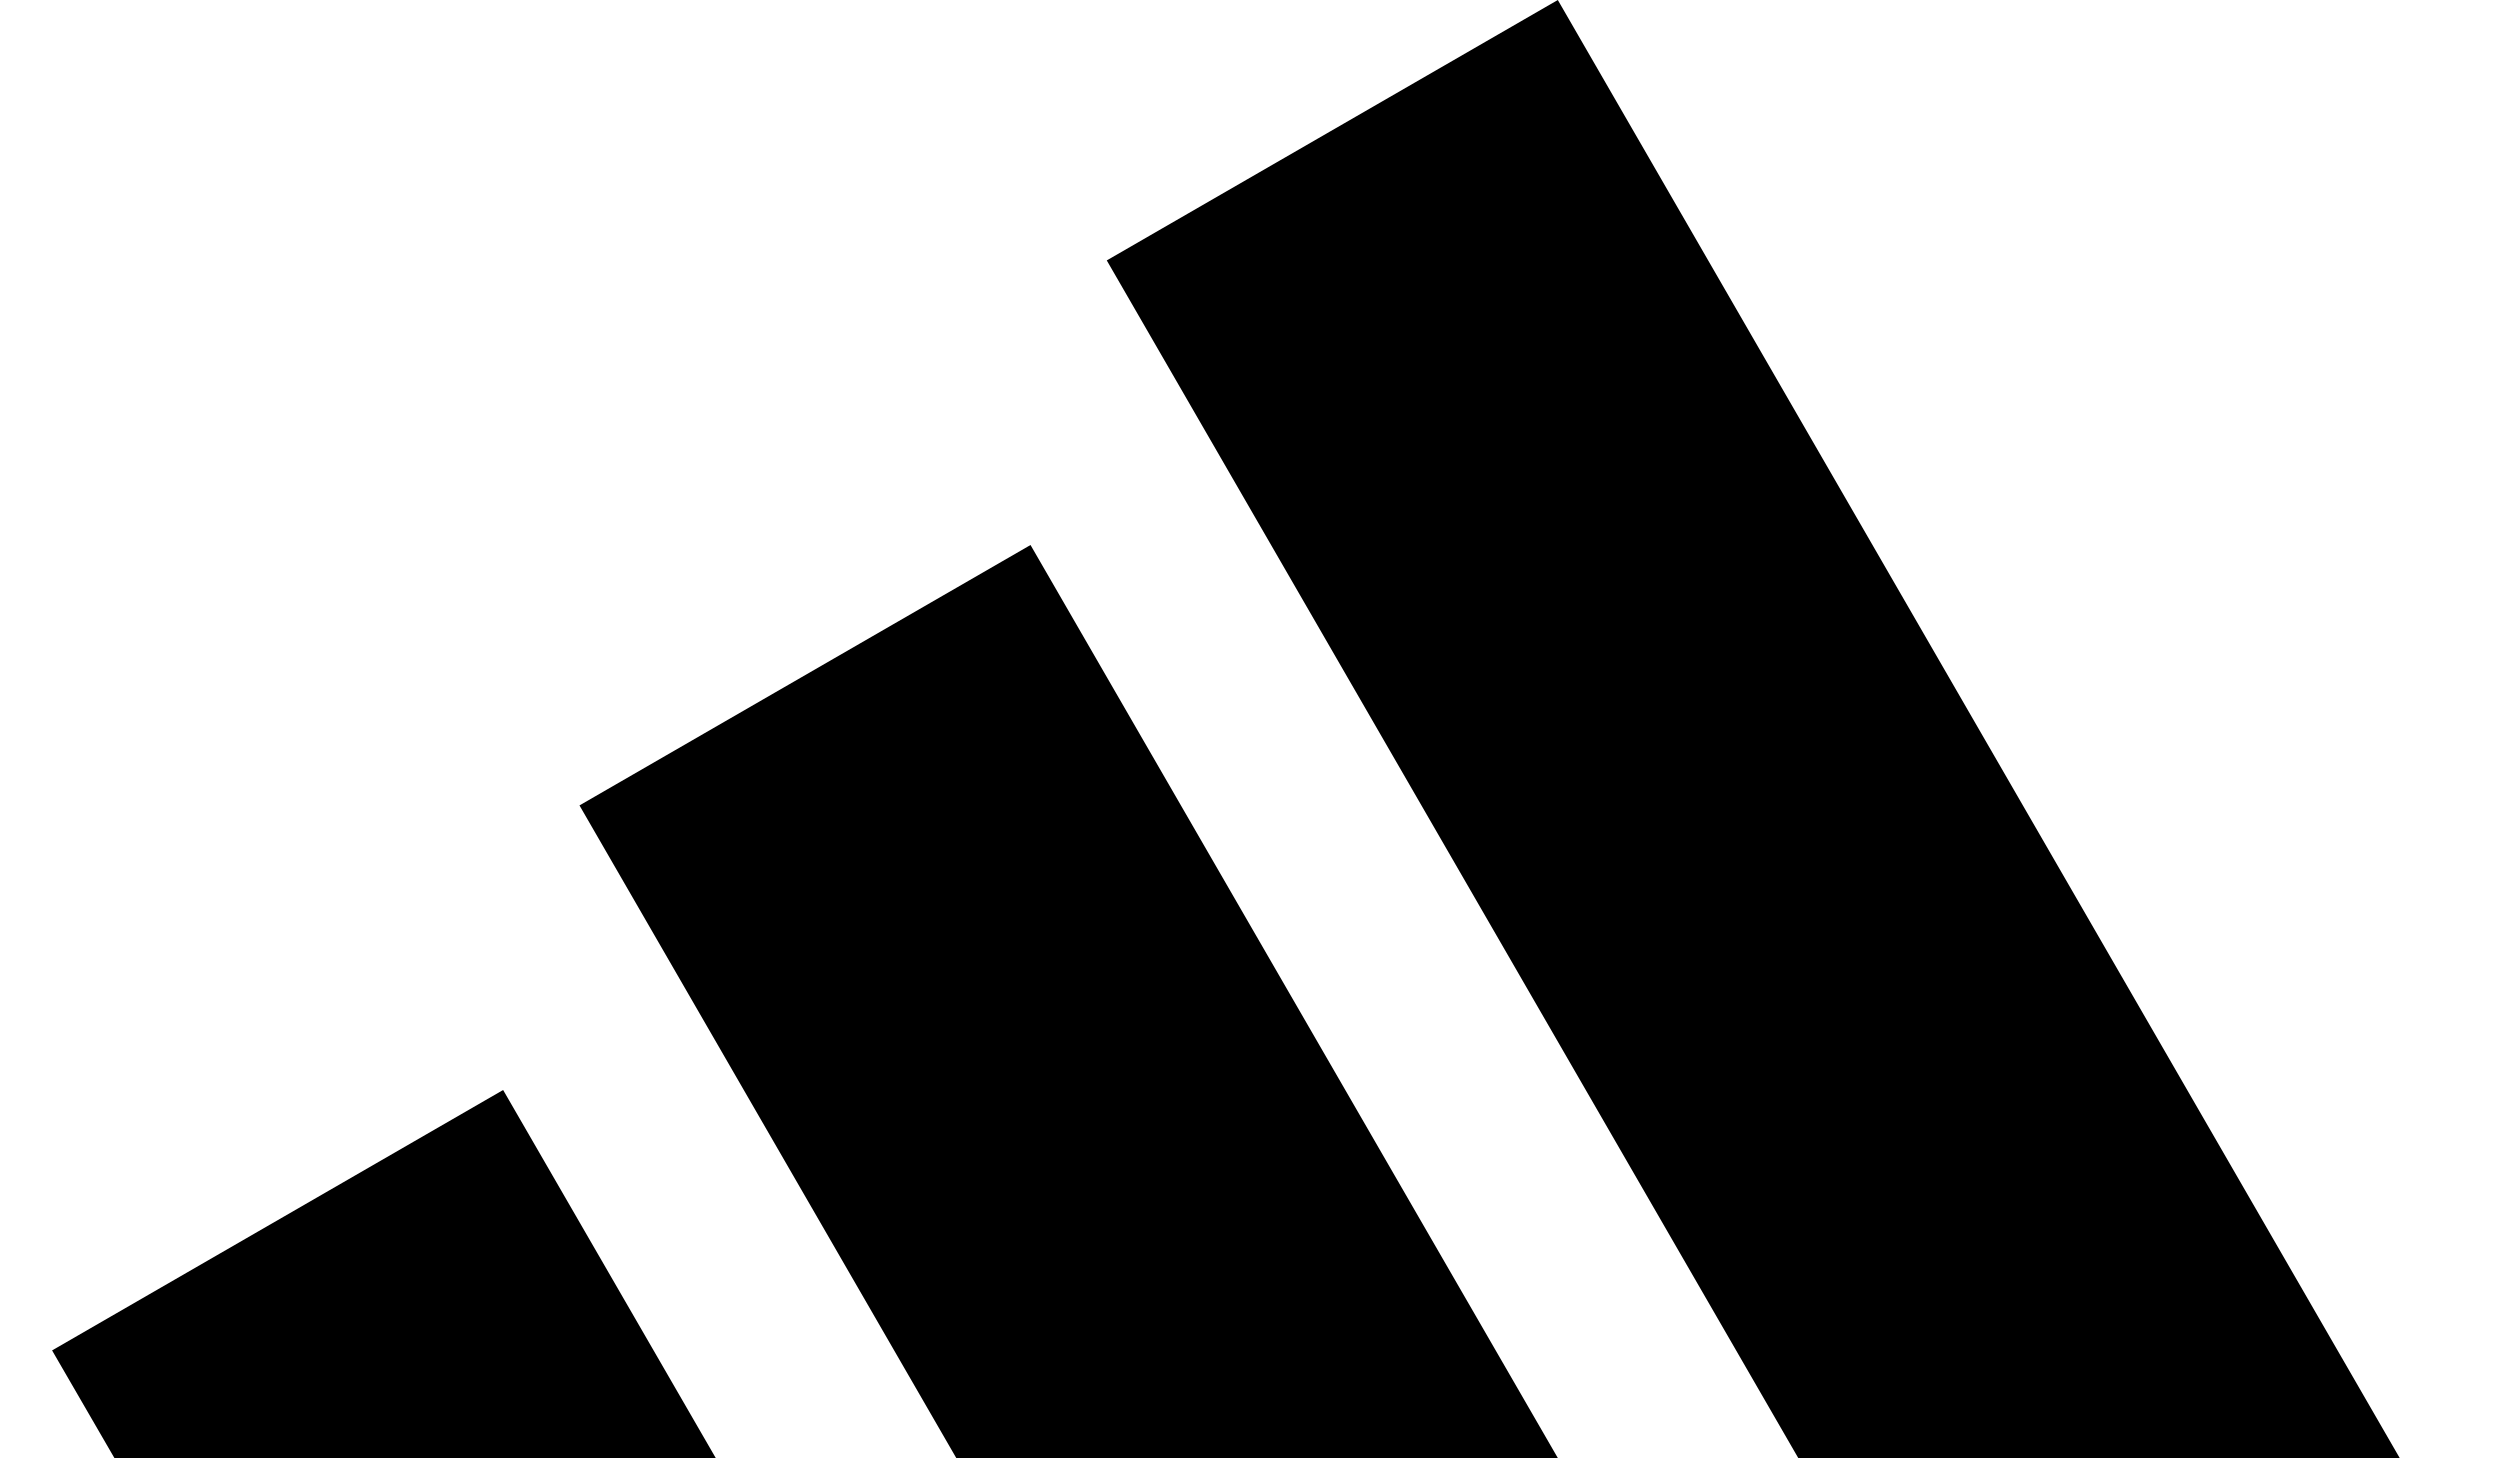 <svg width="24" height="14" viewBox="0 0 23 14" fill="none" xmlns="http://www.w3.org/2000/svg">
<path d="M0.6 14L0 12.964L4.33 10.464L6.373 14H0.599H0.6ZM14.456 14H8.682L5.063 7.732L9.393 5.232L14.457 14H14.456ZM22.539 14H16.765L10.125 2.5L14.455 0L22.539 14Z" fill="currentColor"/>
</svg>
